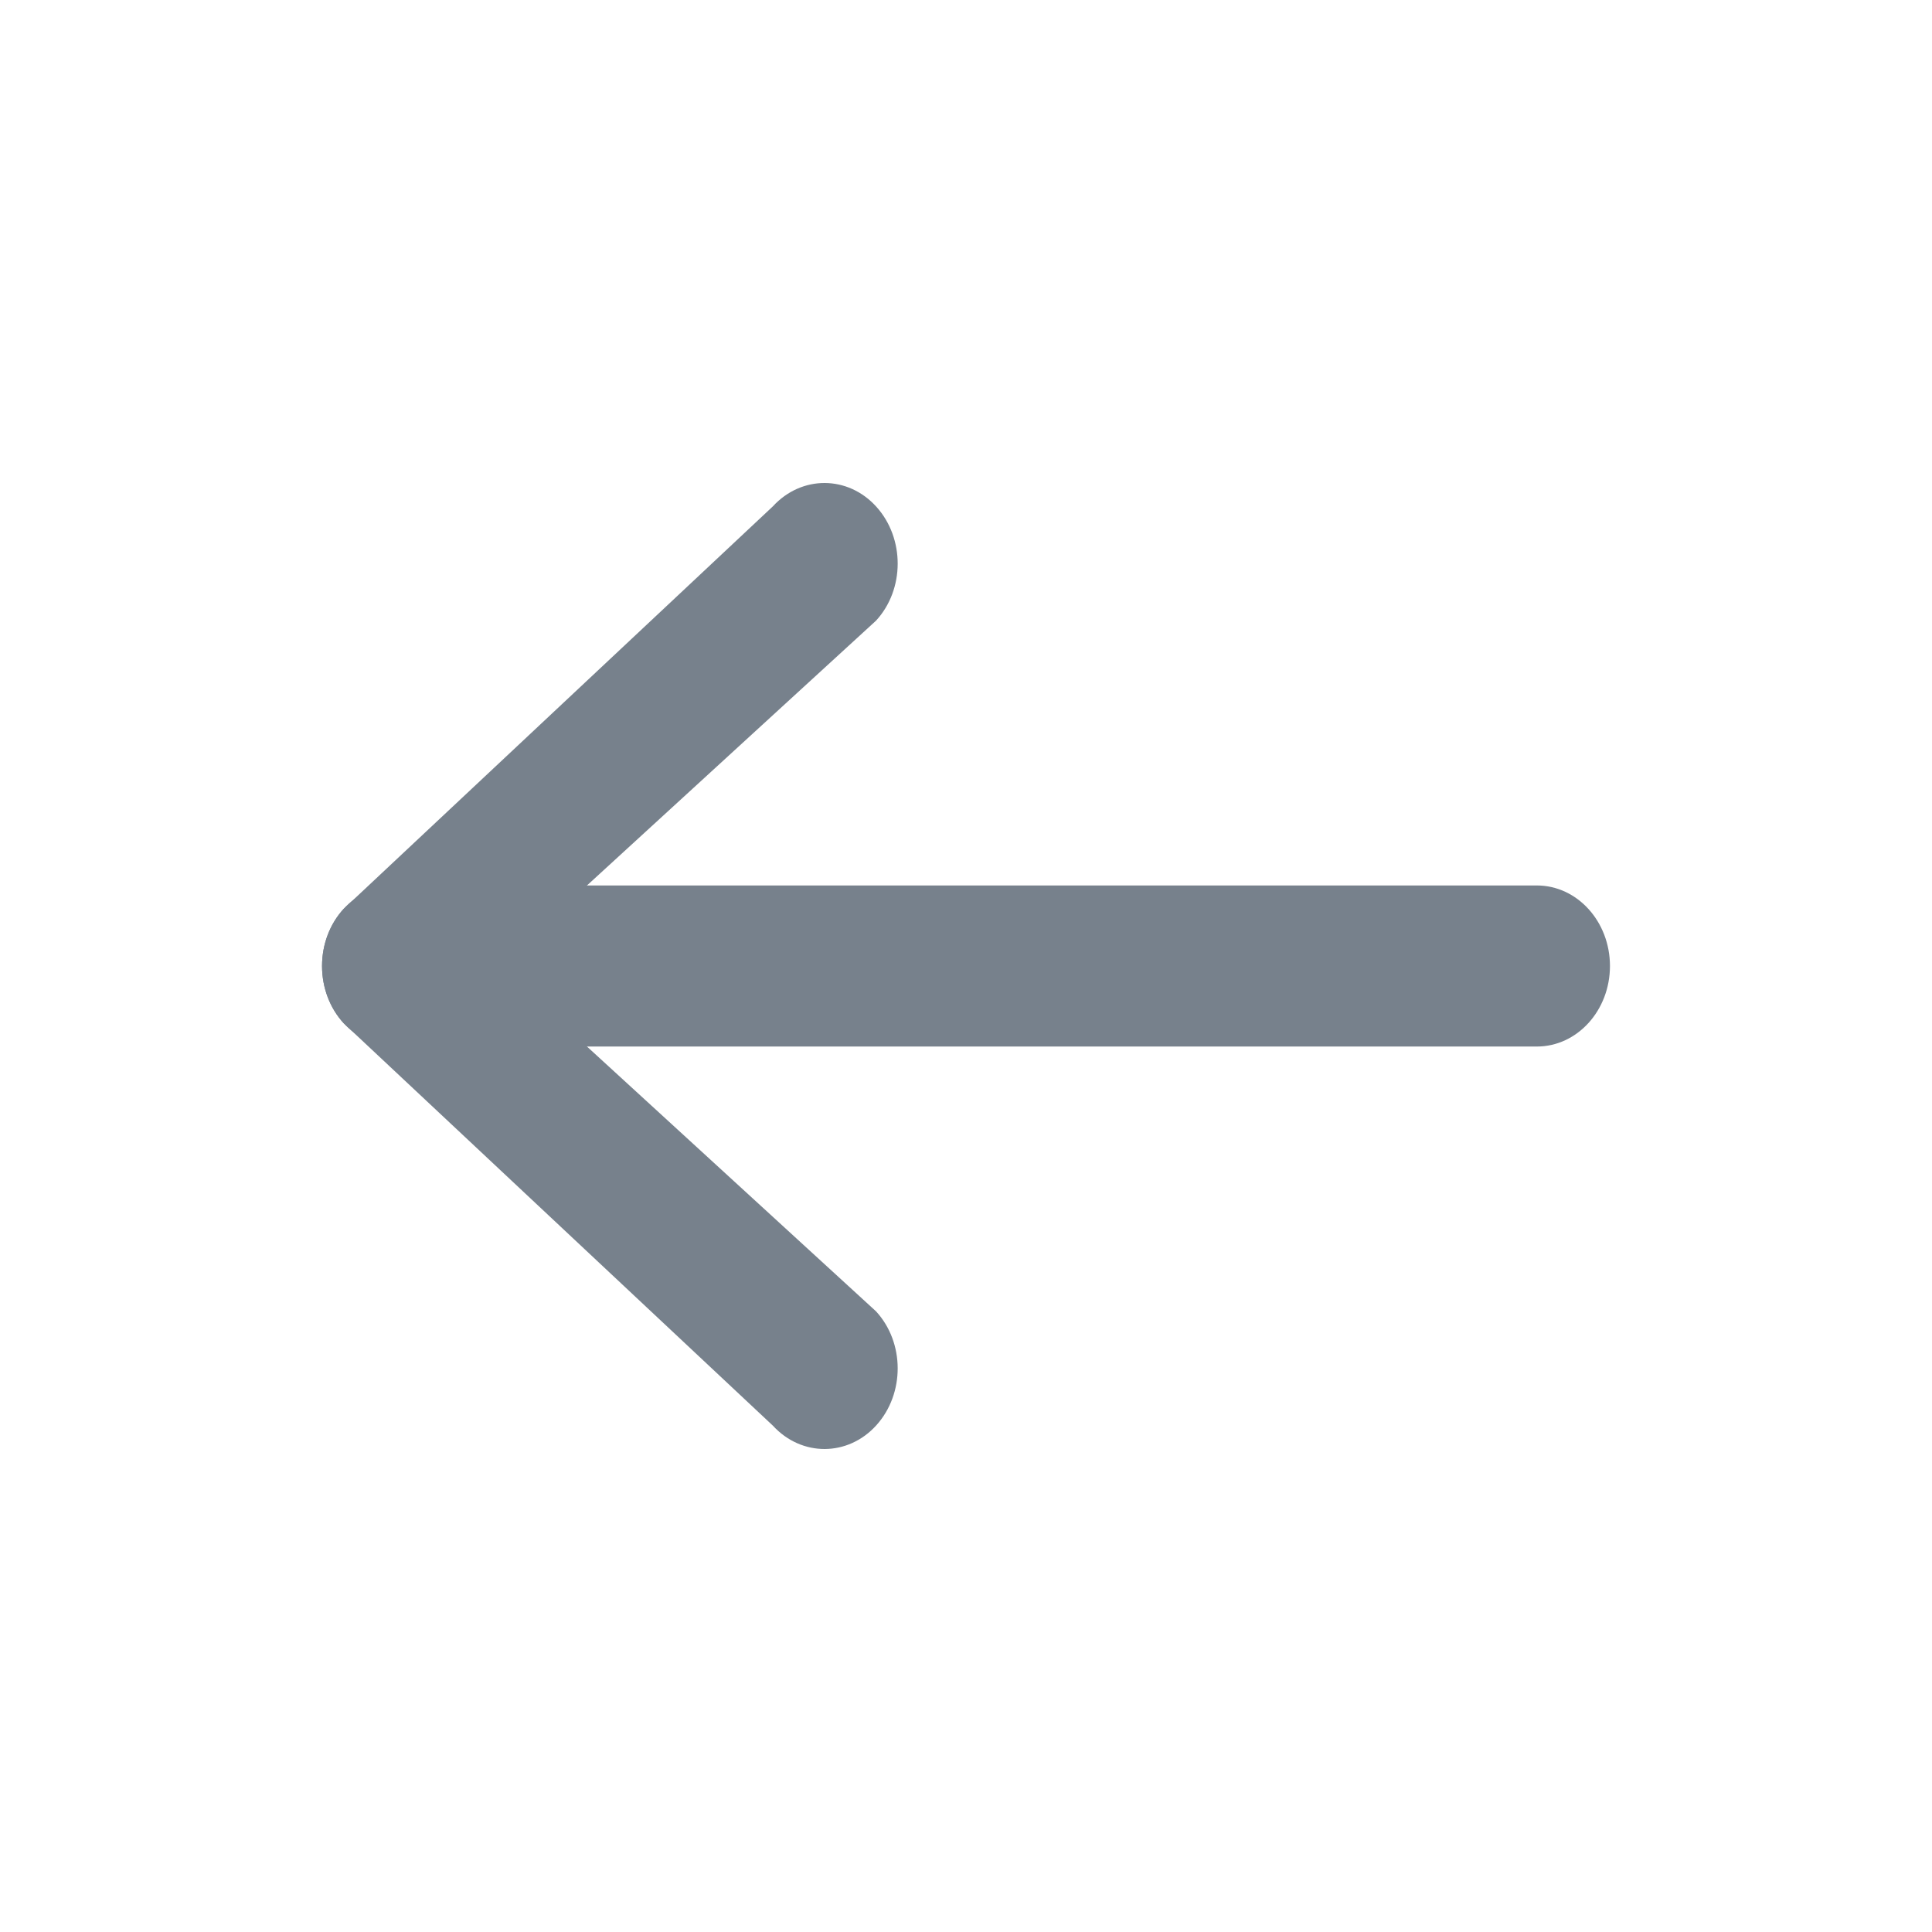 <svg width="16" height="16" viewBox="0 0 16 16" fill="none" xmlns="http://www.w3.org/2000/svg">
<path fill-rule="evenodd" clip-rule="evenodd" d="M13.333 8C13.333 8.368 13.062 8.667 12.727 8.667H3.273C2.938 8.667 2.667 8.368 2.667 8C2.667 7.632 2.938 7.333 3.273 7.333H12.727C13.062 7.333 13.333 7.632 13.333 8Z" fill="#77818C"/>
<path fill-rule="evenodd" clip-rule="evenodd" d="M7.258 4.197C7.494 4.459 7.493 4.881 7.255 5.14L4.133 8L7.255 10.86C7.493 11.119 7.494 11.541 7.258 11.803C7.023 12.064 6.639 12.066 6.401 11.807L2.846 8.474C2.731 8.349 2.667 8.178 2.667 8C2.667 7.822 2.731 7.652 2.846 7.527L6.401 4.193C6.639 3.934 7.023 3.936 7.258 4.197Z" fill="#77818C"/>
</svg>
